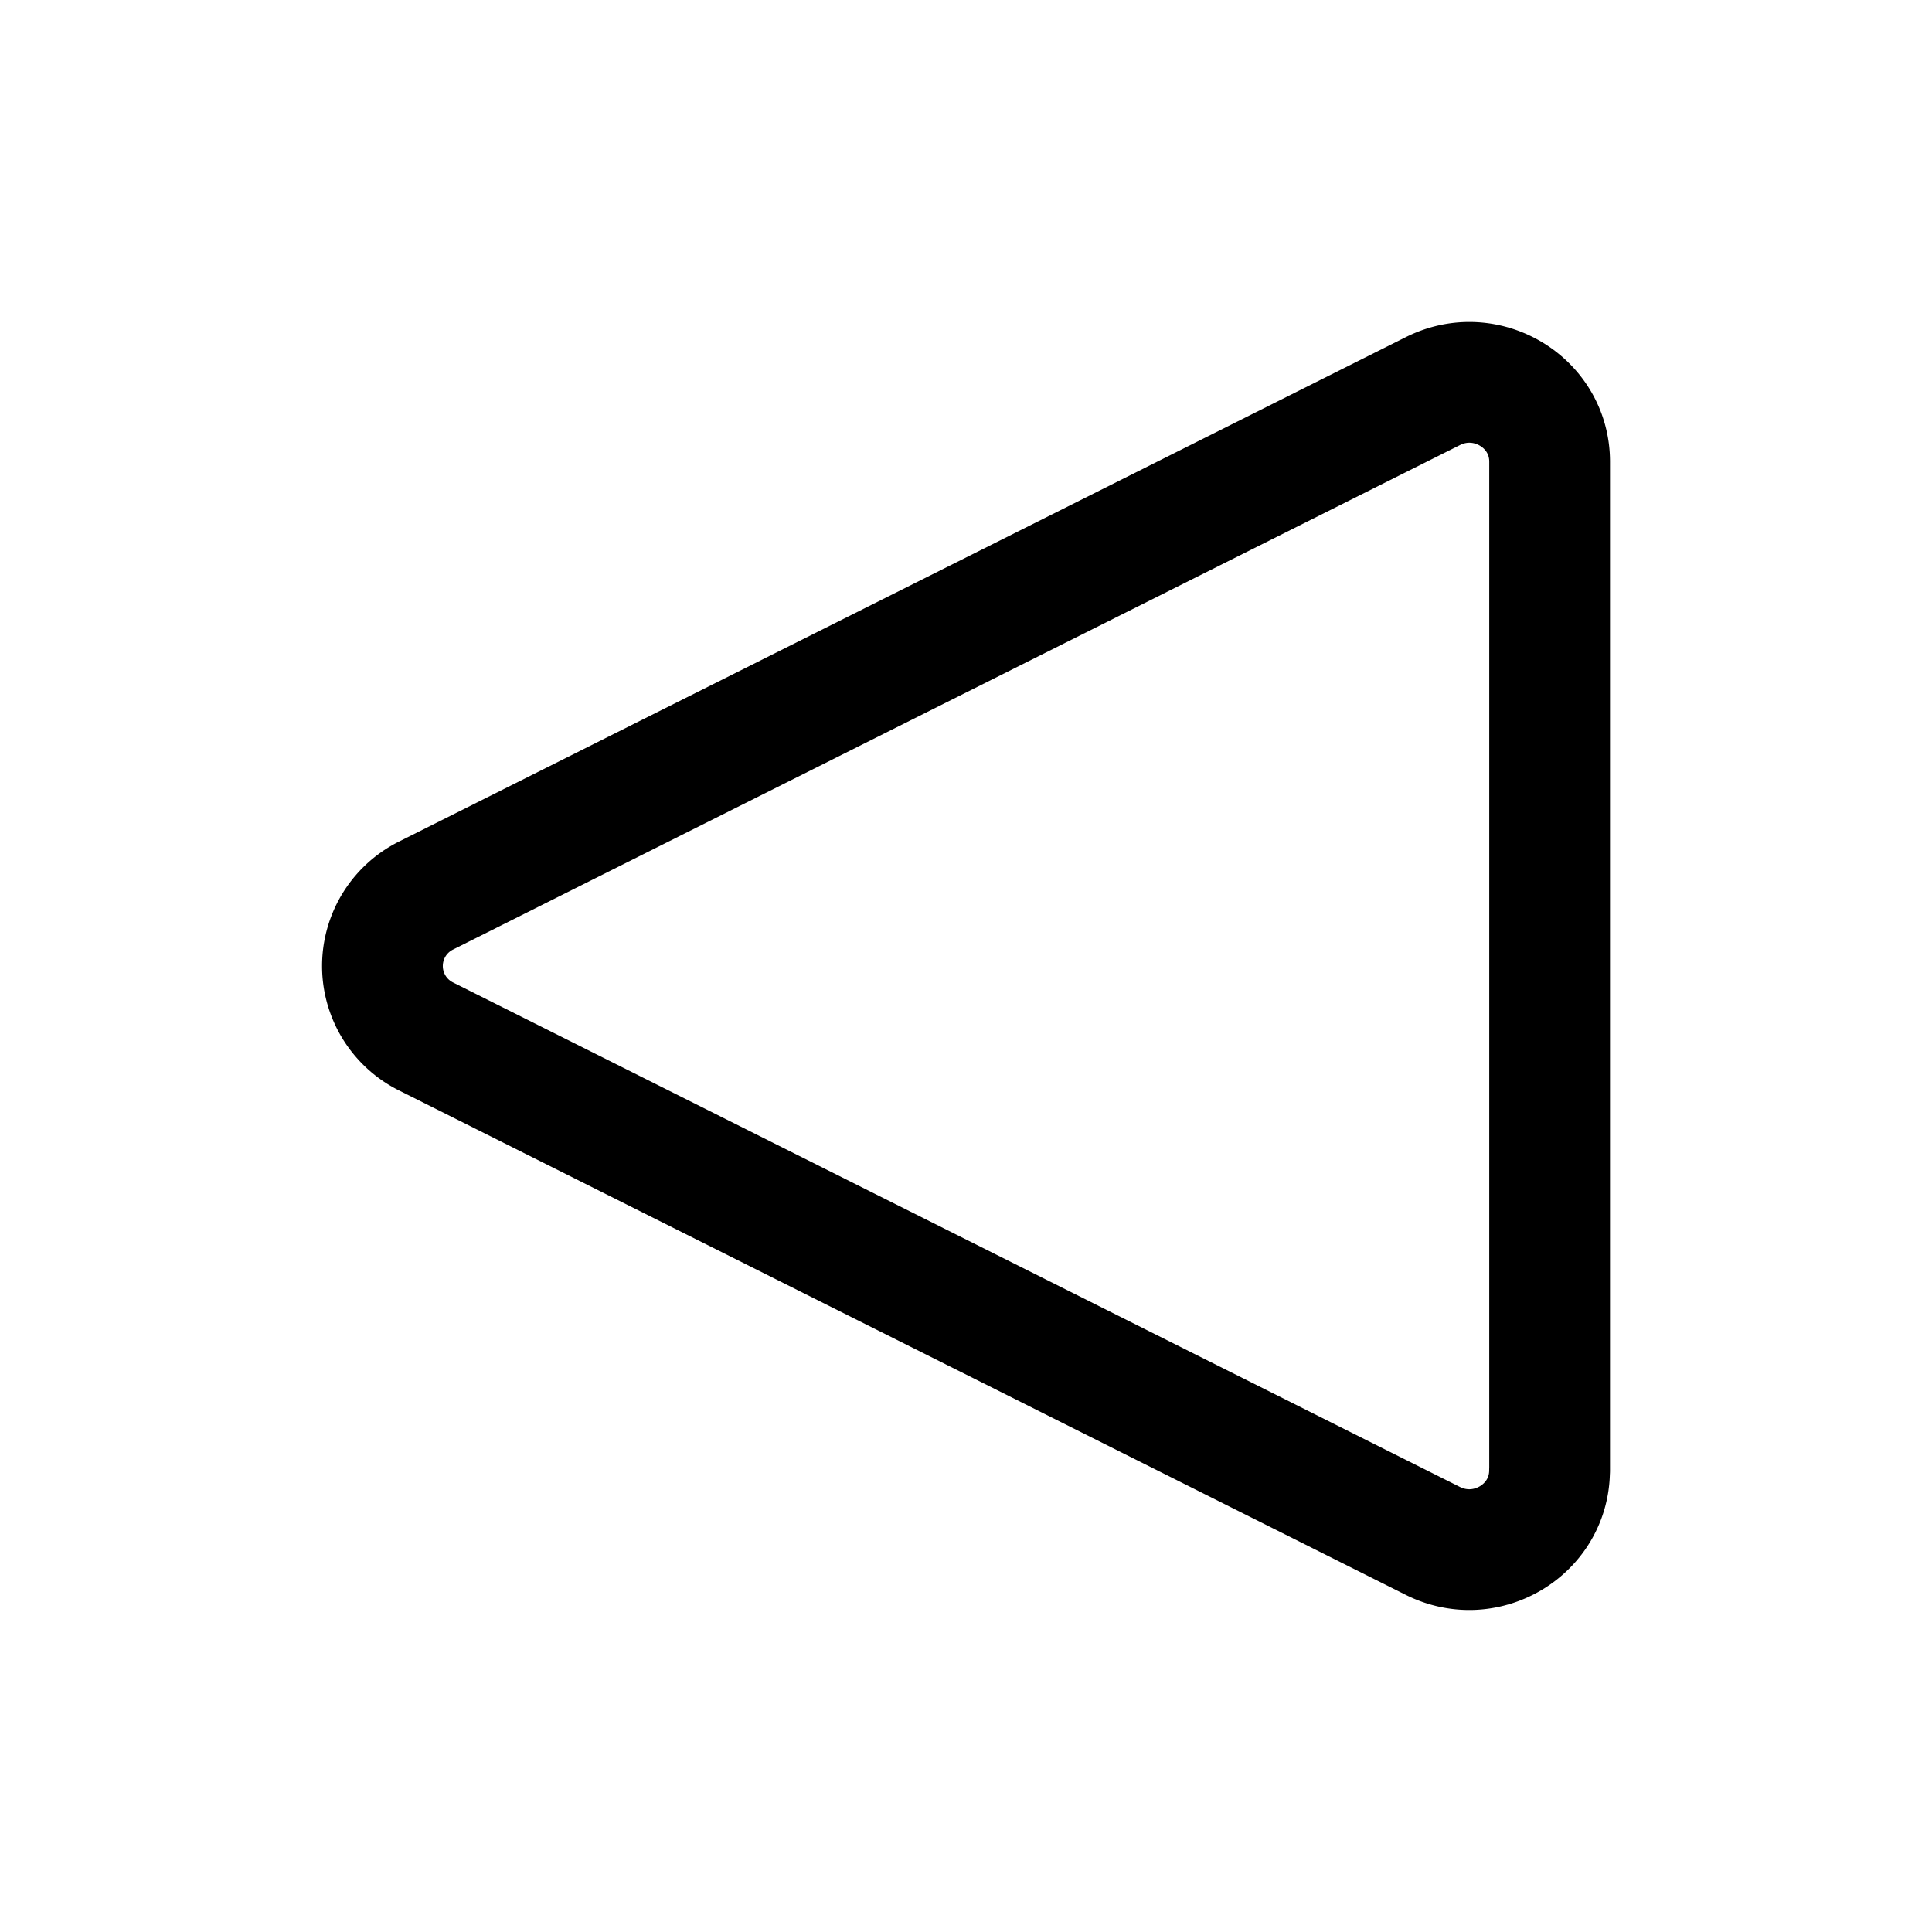 <svg xmlns="http://www.w3.org/2000/svg" width="24" height="24" fill="none" viewBox="0 0 24 24">
  <path stroke="currentColor" stroke-linejoin="round" stroke-width="1.5" d="M19.25 18.265V5.735c0-.734-.785-1.21-1.449-.877L5.296 11.123a.978.978 0 0 0 0 1.754L17.8 19.142c.664.332 1.449-.143 1.449-.877Z"/>
</svg>
